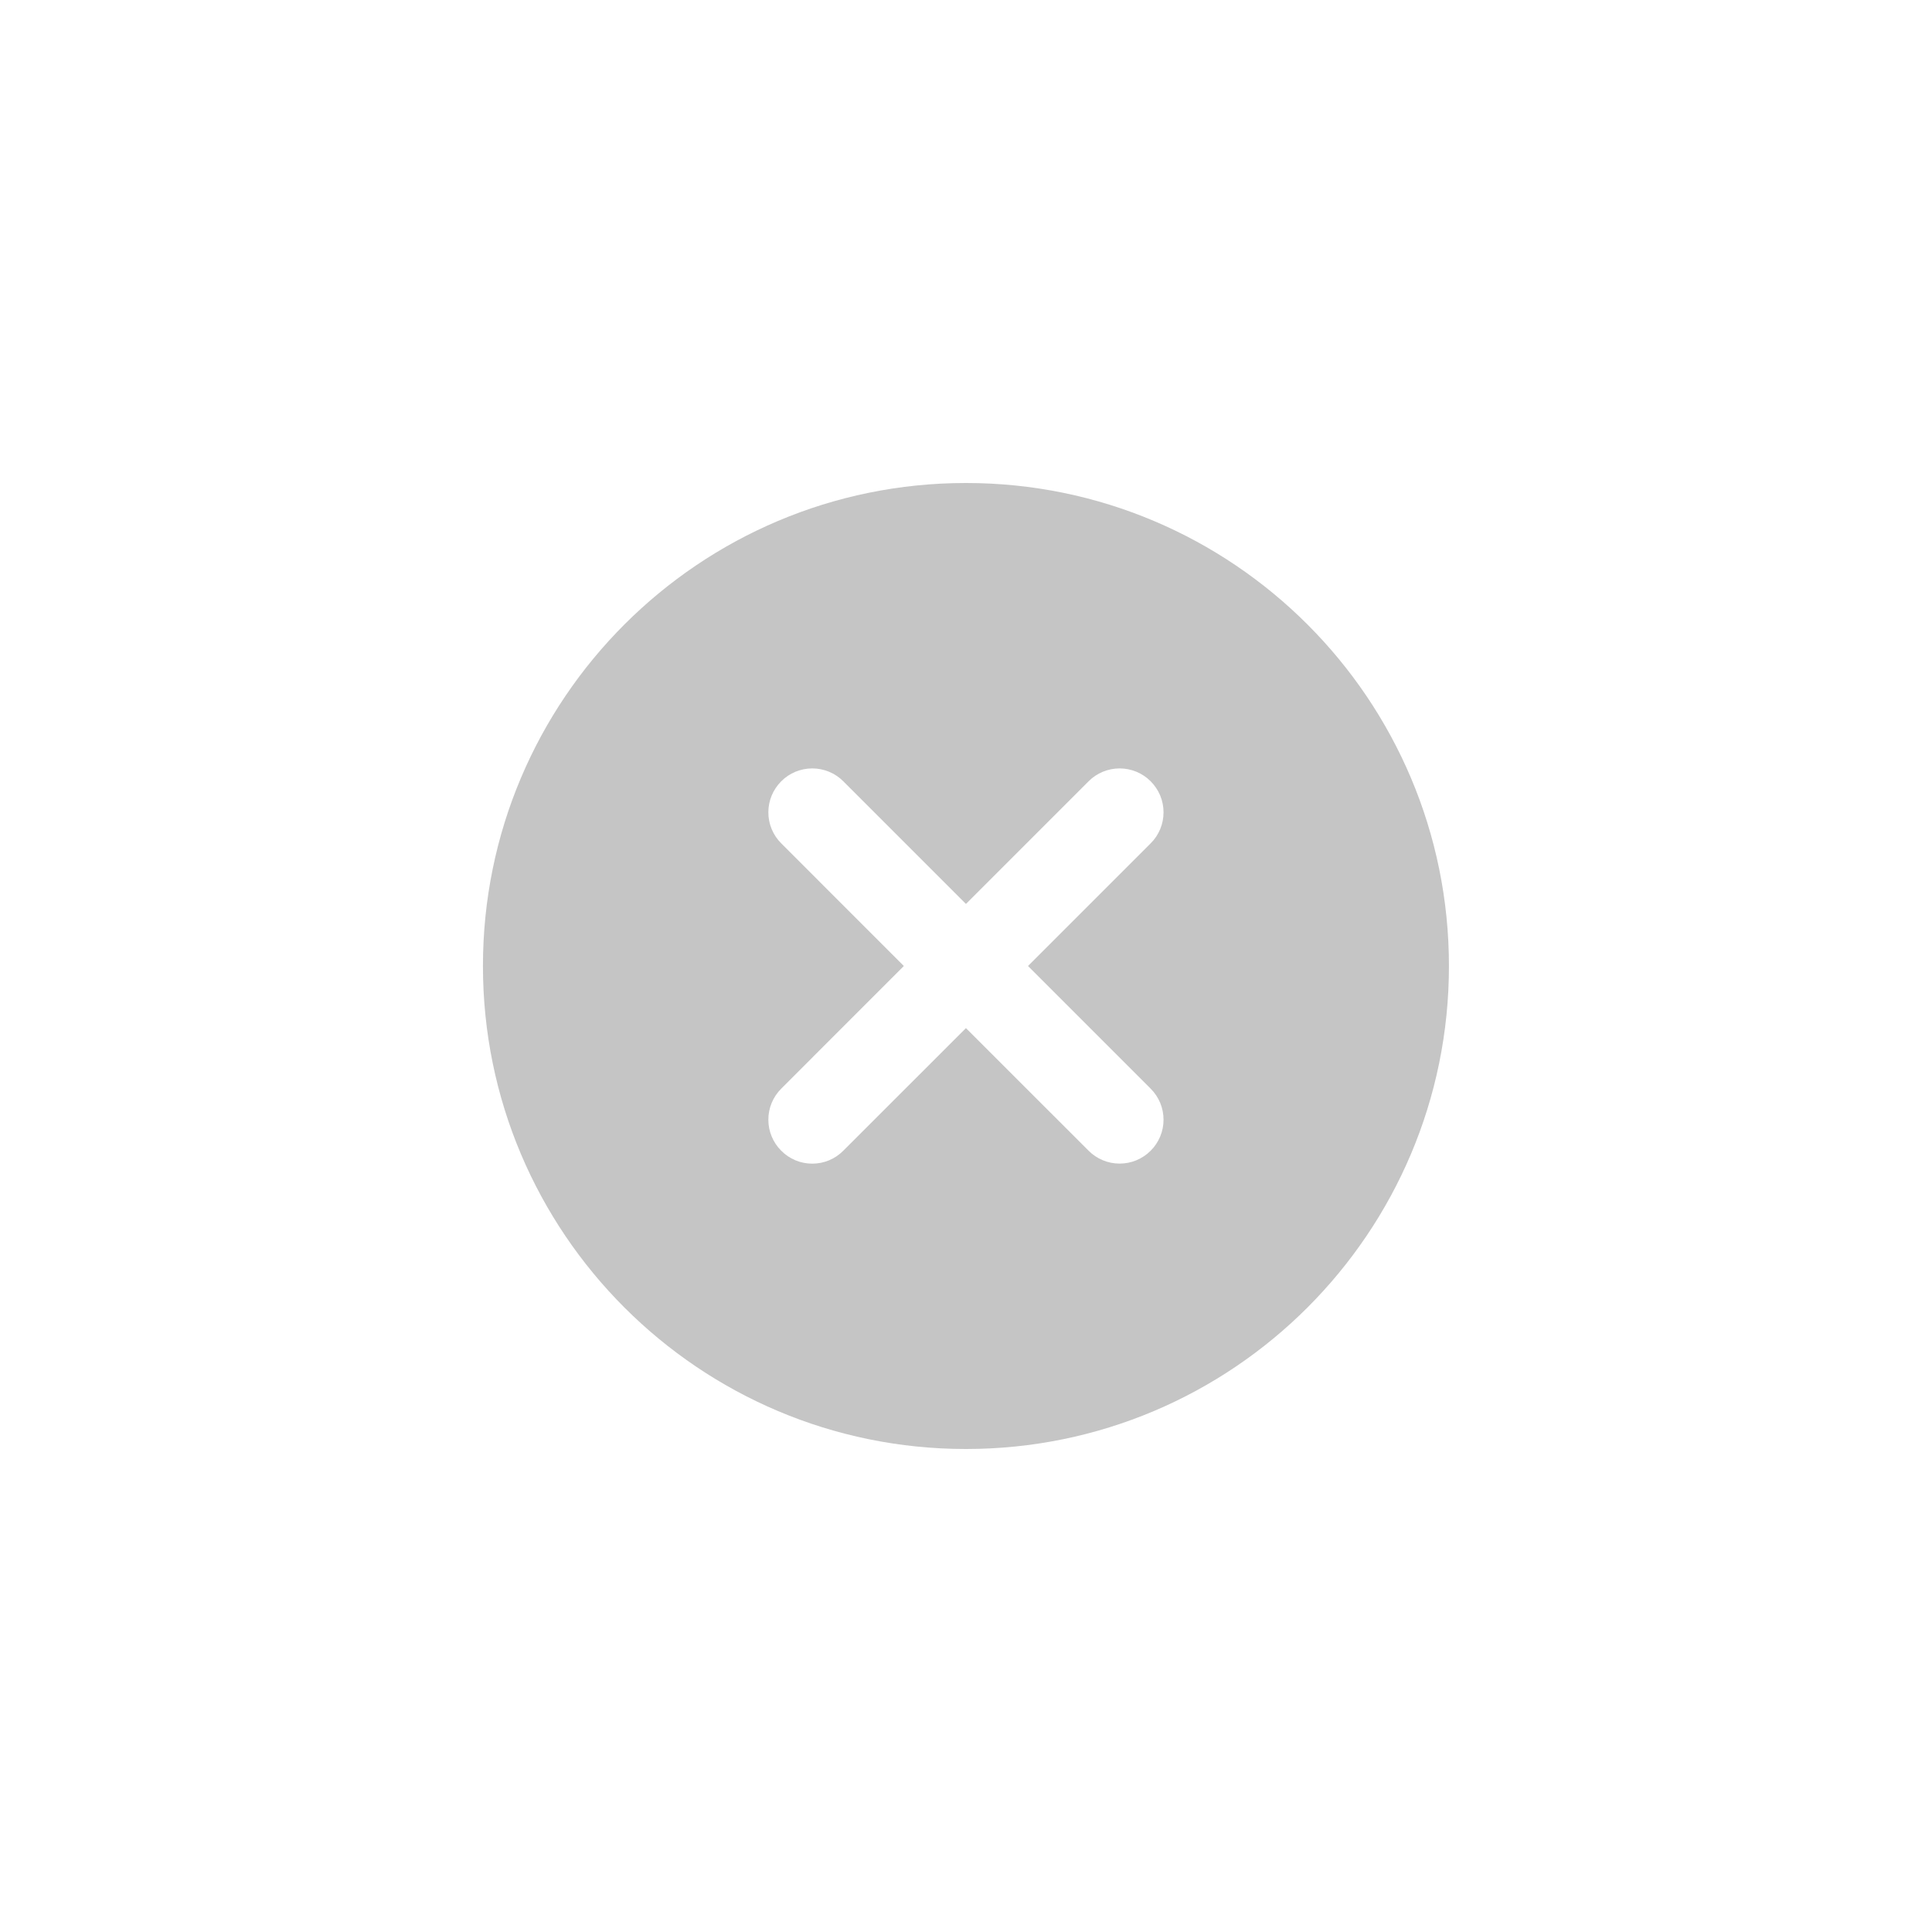<svg width="33" height="33" viewBox="0 0 33 33" fill="#C5C5C5" xmlns="http://www.w3.org/2000/svg">
<path fill-rule="evenodd" clip-rule="evenodd" d="M19.654 18.595C19.724 18.665 19.779 18.747 19.817 18.838C19.855 18.929 19.874 19.027 19.874 19.125C19.874 19.224 19.855 19.321 19.817 19.412C19.779 19.503 19.724 19.586 19.654 19.655C19.585 19.725 19.502 19.78 19.411 19.818C19.32 19.856 19.223 19.875 19.124 19.875C19.026 19.875 18.928 19.856 18.837 19.818C18.746 19.78 18.663 19.725 18.594 19.655L16.499 17.561L14.404 19.655C14.335 19.725 14.252 19.781 14.161 19.819C14.07 19.857 13.973 19.876 13.874 19.876C13.775 19.876 13.678 19.857 13.587 19.819C13.496 19.781 13.413 19.725 13.344 19.655C13.274 19.586 13.219 19.503 13.181 19.412C13.143 19.321 13.124 19.224 13.124 19.125C13.124 19.027 13.143 18.929 13.181 18.838C13.219 18.747 13.274 18.665 13.344 18.595L15.438 16.5L13.344 14.405C13.274 14.336 13.219 14.253 13.181 14.162C13.143 14.071 13.124 13.974 13.124 13.875C13.124 13.777 13.143 13.679 13.181 13.588C13.219 13.497 13.274 13.415 13.344 13.345C13.413 13.275 13.496 13.22 13.587 13.182C13.678 13.145 13.775 13.125 13.874 13.125C13.973 13.125 14.07 13.145 14.161 13.182C14.252 13.22 14.335 13.275 14.404 13.345L16.499 15.44L18.594 13.345C18.663 13.275 18.746 13.22 18.837 13.182C18.928 13.145 19.026 13.125 19.124 13.125C19.223 13.125 19.32 13.145 19.411 13.182C19.502 13.22 19.585 13.275 19.654 13.345C19.724 13.415 19.779 13.497 19.817 13.588C19.855 13.679 19.874 13.777 19.874 13.875C19.874 13.974 19.855 14.071 19.817 14.162C19.779 14.253 19.724 14.336 19.654 14.405L17.559 16.5L19.654 18.595ZM16.499 8.25C11.943 8.25 8.249 11.944 8.249 16.5C8.249 21.056 11.943 24.75 16.499 24.75C21.055 24.75 24.749 21.056 24.749 16.5C24.749 11.944 21.055 8.25 16.499 8.25Z"/>
</svg>
